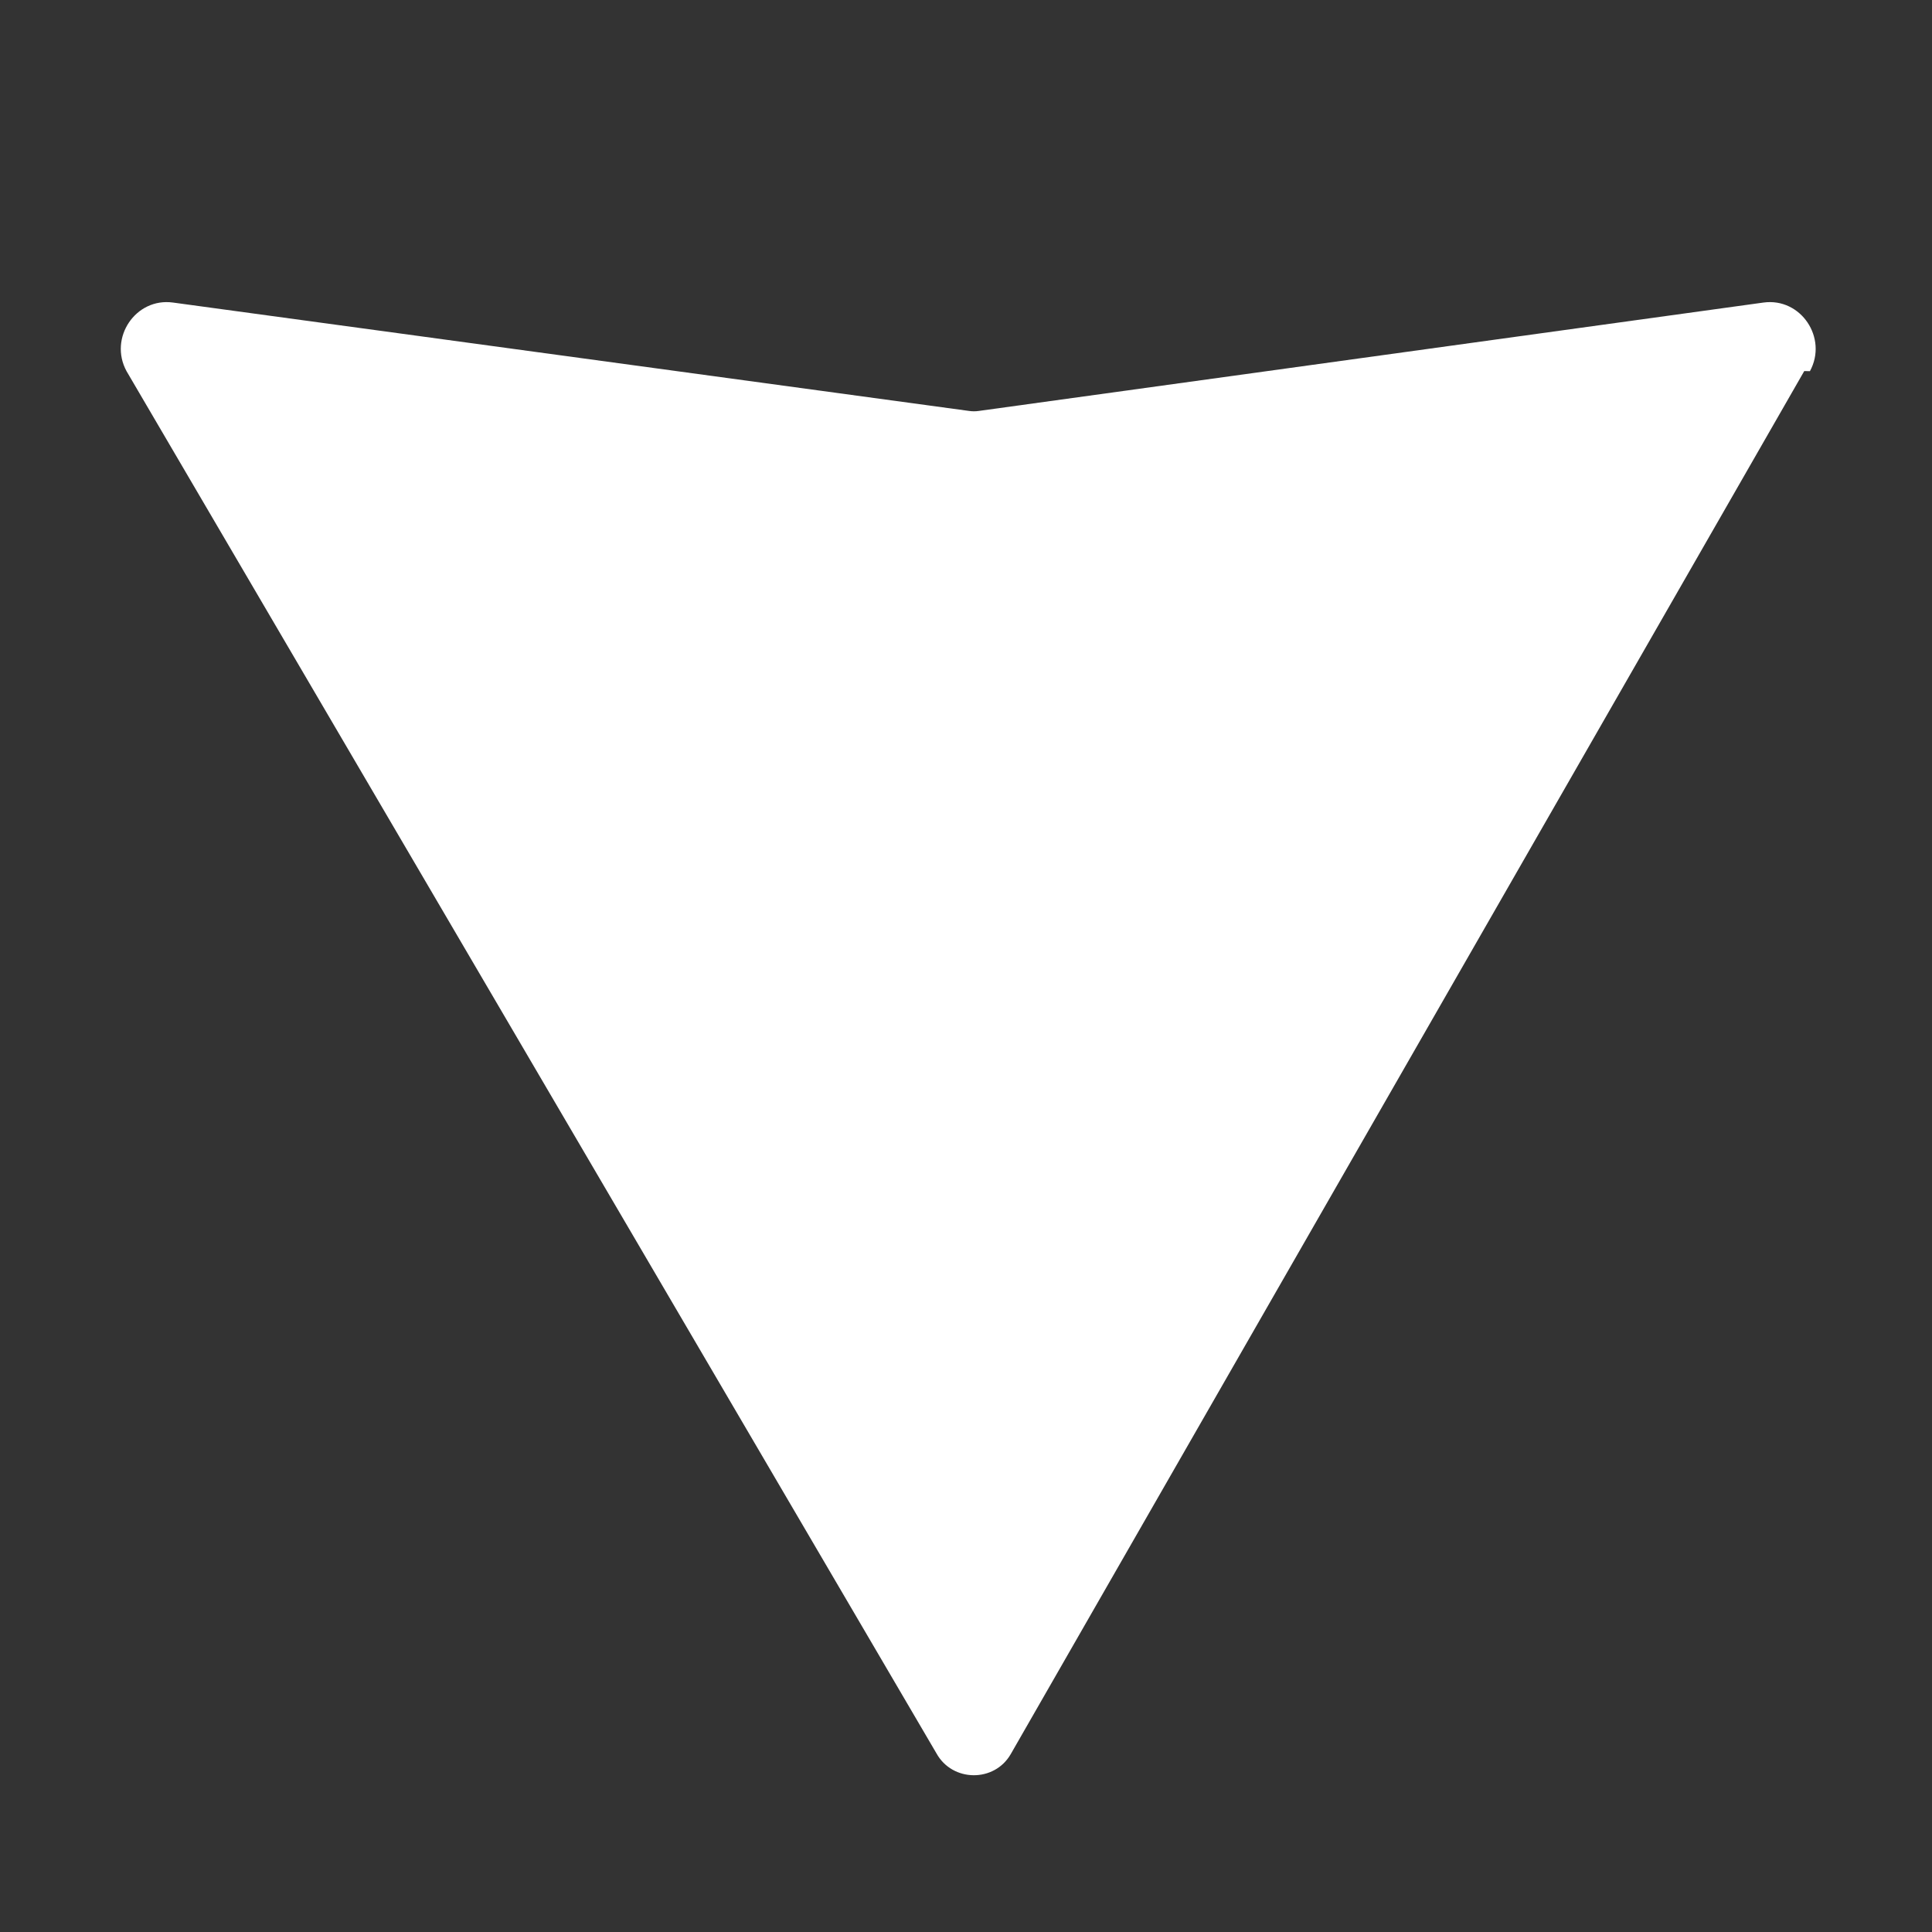 <svg xmlns="http://www.w3.org/2000/svg" viewBox="0 0 32 32">
  <rect x="0" y="0" width="32" height="32" fill="#333333" stroke="none"/>
  <path fill="#ffffff" d="M29.884 6.146L16.742 29.052c-.271.474-.968.467-1.232-.012L2.096 6.148c-.3-.551.15-1.221.768-1.137l13.191 1.796c.051.007.102.007.153 0l13.002-1.796c.618-.084 1.068.586.768 1.137z"/>
</svg>

